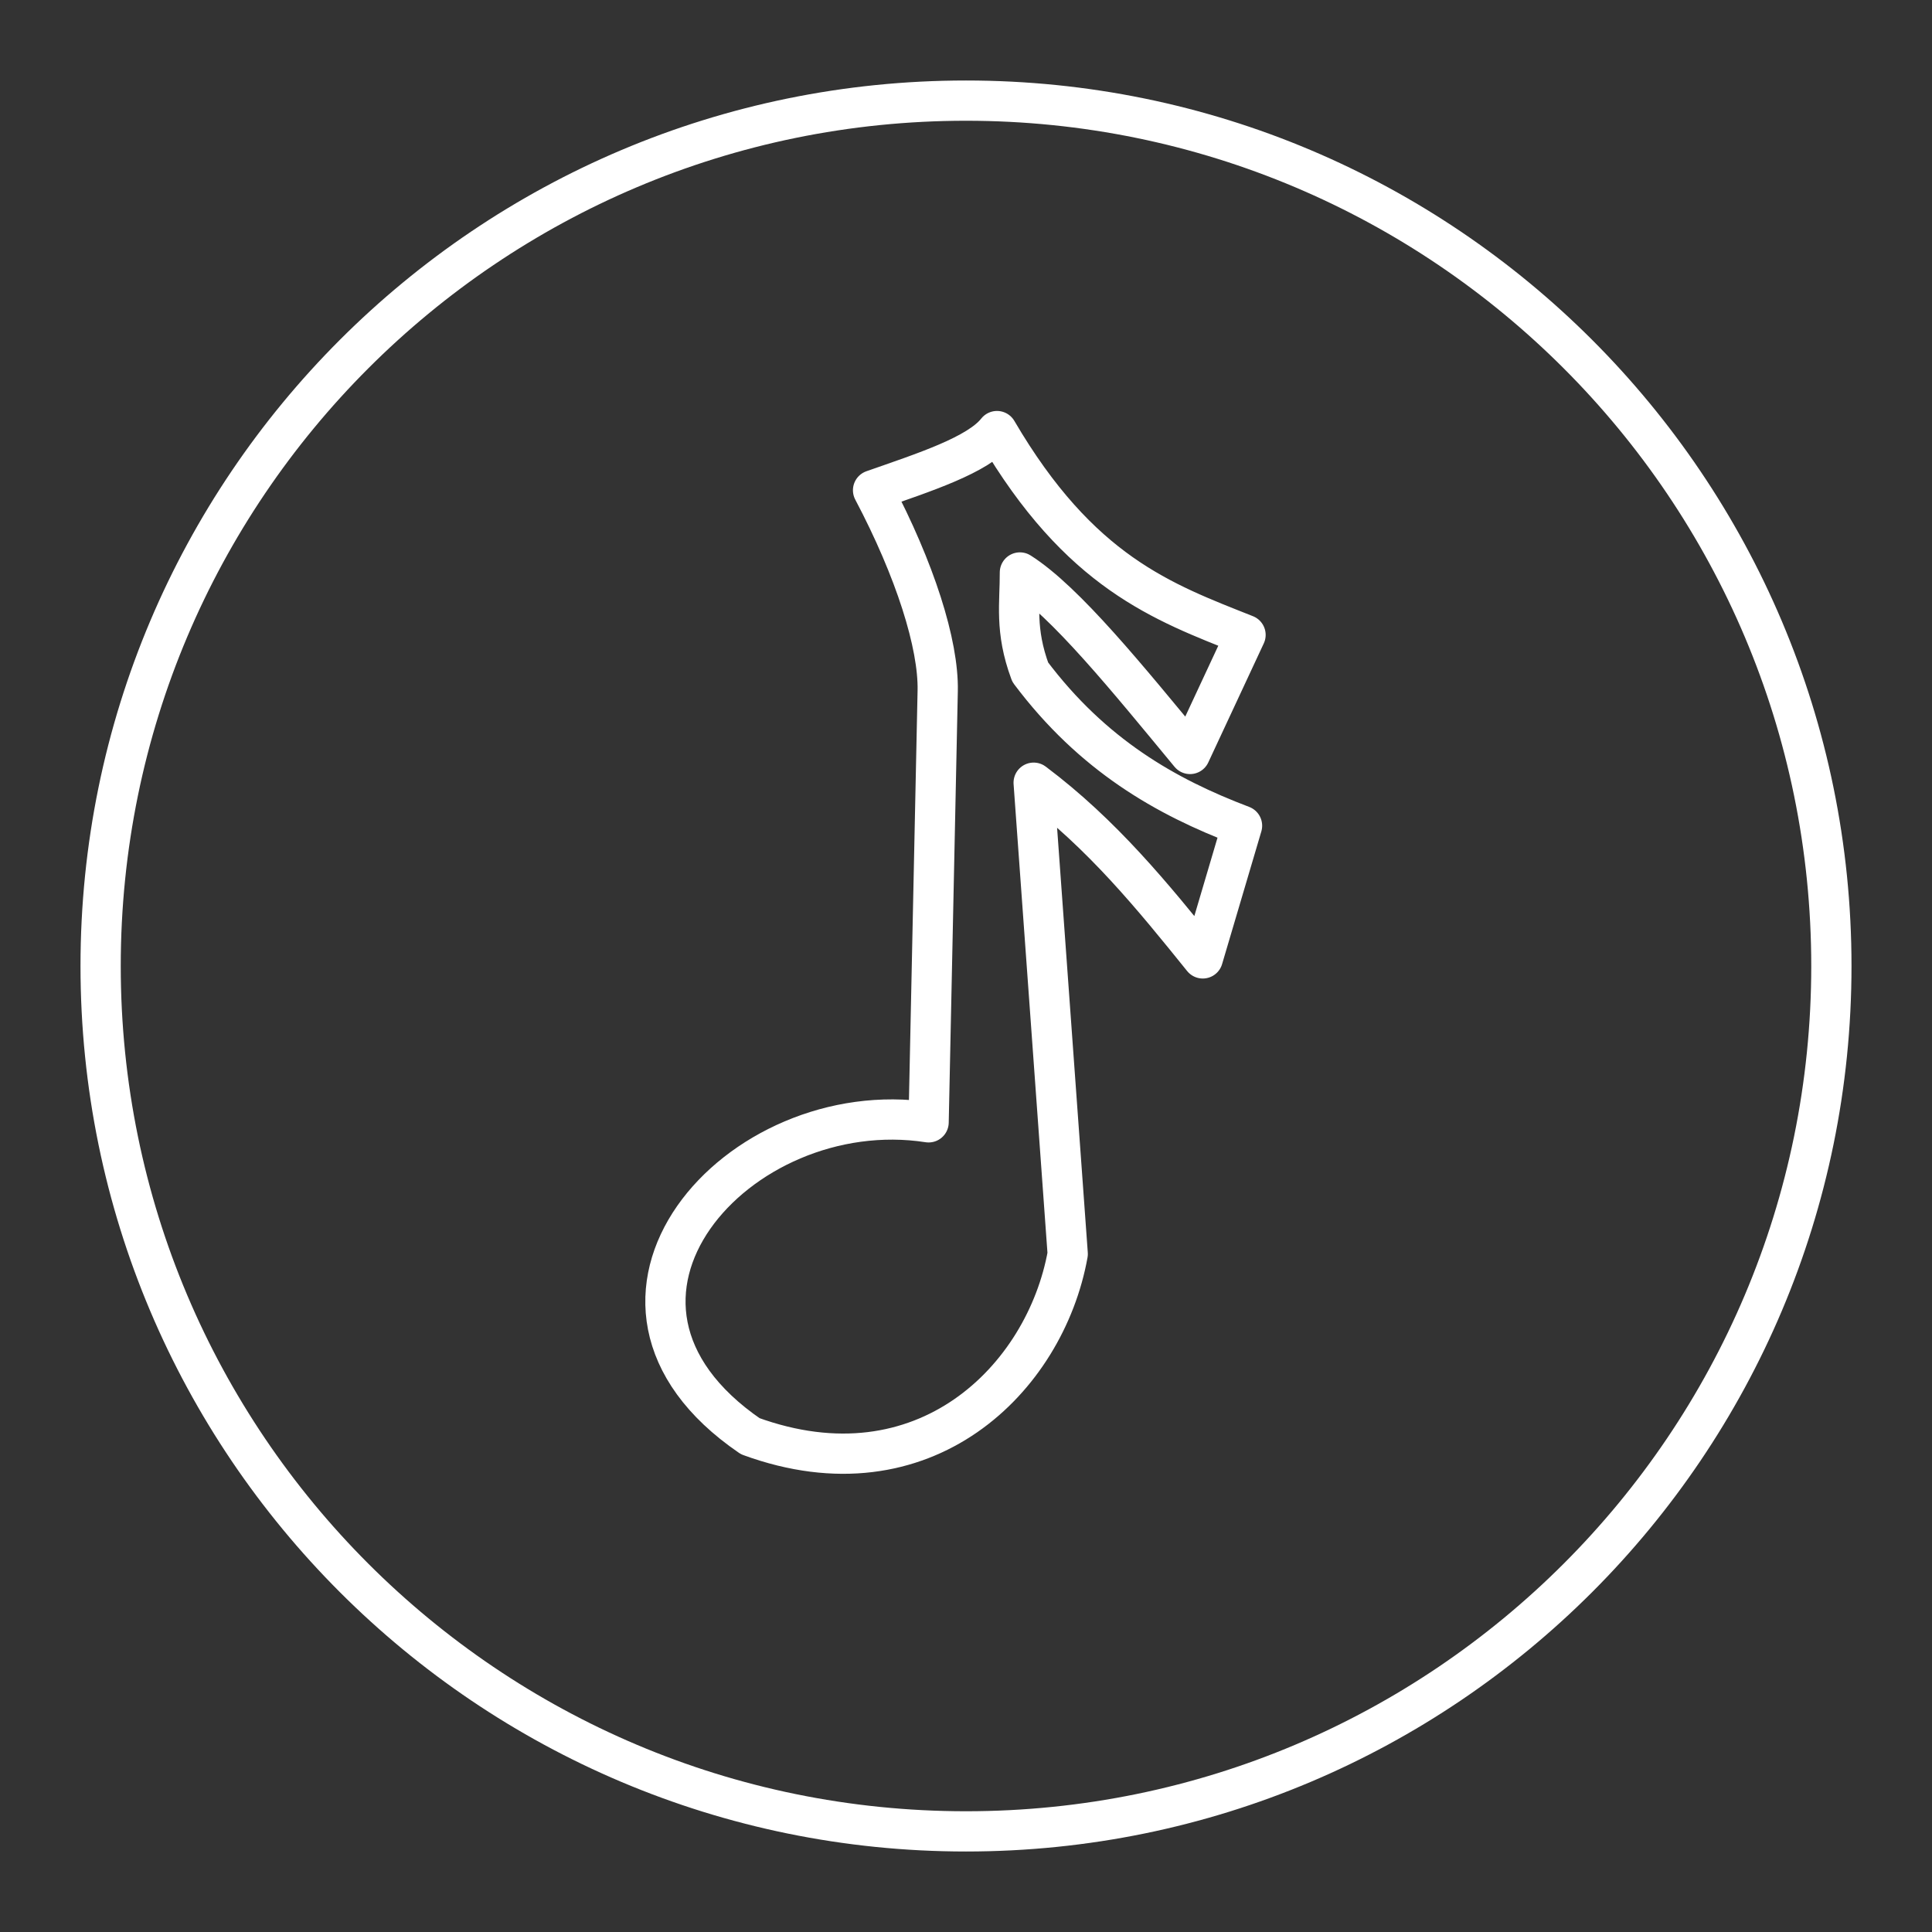 <?xml version="1.0" encoding="UTF-8" standalone="no"?>
<!-- Created with Inkscape (http://www.inkscape.org/) -->

<svg
   width="48"
   height="48"
   viewBox="0 0 48 48"
   version="1.1"
   id="svg990"
   inkscape:version="1.2.2 (b0a8486541, 2022-12-01)"
   xml:space="preserve"
   sodipodi:docname="deemo_alt.svg"
   xmlns:inkscape="http://www.inkscape.org/namespaces/inkscape"
   xmlns:sodipodi="http://sodipodi.sourceforge.net/DTD/sodipodi-0.dtd"
   xmlns="http://www.w3.org/2000/svg"
   xmlns:svg="http://www.w3.org/2000/svg"><rect x="0" y="0" width="48" height="48" fill="#333333" stroke="none"/><sodipodi:namedview
     id="namedview992"
     pagecolor="#858585"
     bordercolor="#000000"
     borderopacity="0.25"
     inkscape:showpageshadow="2"
     inkscape:pageopacity="0"
     inkscape:pagecheckerboard="0"
     inkscape:deskcolor="#d1d1d1"
     inkscape:document-units="px"
     showgrid="false"
     inkscape:zoom="4.1174239"
     inkscape:cx="-28.172955"
     inkscape:cy="15.057959"
     inkscape:window-width="1366"
     inkscape:window-height="737"
     inkscape:window-x="0"
     inkscape:window-y="0"
     inkscape:window-maximized="1"
     inkscape:current-layer="svg990" /><defs
     id="defs987"><style
       id="style1174">.a{fill:none;stroke:#fff;stroke-linecap:round;stroke-linejoin:round;}</style></defs><path
     id="path31991"
     style="fill:none;stroke:#fff;stroke-width:1;stroke-linecap:round;stroke-linejoin:round;stroke-dasharray:none;stroke-opacity:1;stop-color:#000000"
     d="m 23.071,27.884 c -4.734,-0.731 -9.351,4.432 -4.431,7.798 4.318,1.579 7.33,-1.426 7.887,-4.528 l -0.846,-11.708 c 1.707,1.282 2.958,2.822 4.202,4.365 l 0.975,-3.296 c -1.897,-0.719 -3.713,-1.753 -5.262,-3.815 -0.388,-1.047 -0.253,-1.711 -0.257,-2.477 1.132,0.719 2.694,2.656 4.227,4.509 l 1.379,-2.958 c -2.058,-0.817 -4.116,-1.549 -6.175,-5.064 -0.471,0.597 -1.813,1.026 -3.079,1.47 1.044,1.978 1.63,3.827 1.606,4.984 z M 45.5,24 C 45.5,35.874 35.874,45.5 24,45.5 12.126,45.5 2.5,35.874 2.5,24 2.5,12.126 12.126,2.5 24,2.5 35.874,2.5 45.5,12.126 45.5,24 Z"
     sodipodi:nodetypes="ccccccccccccccsssss" /></svg>
